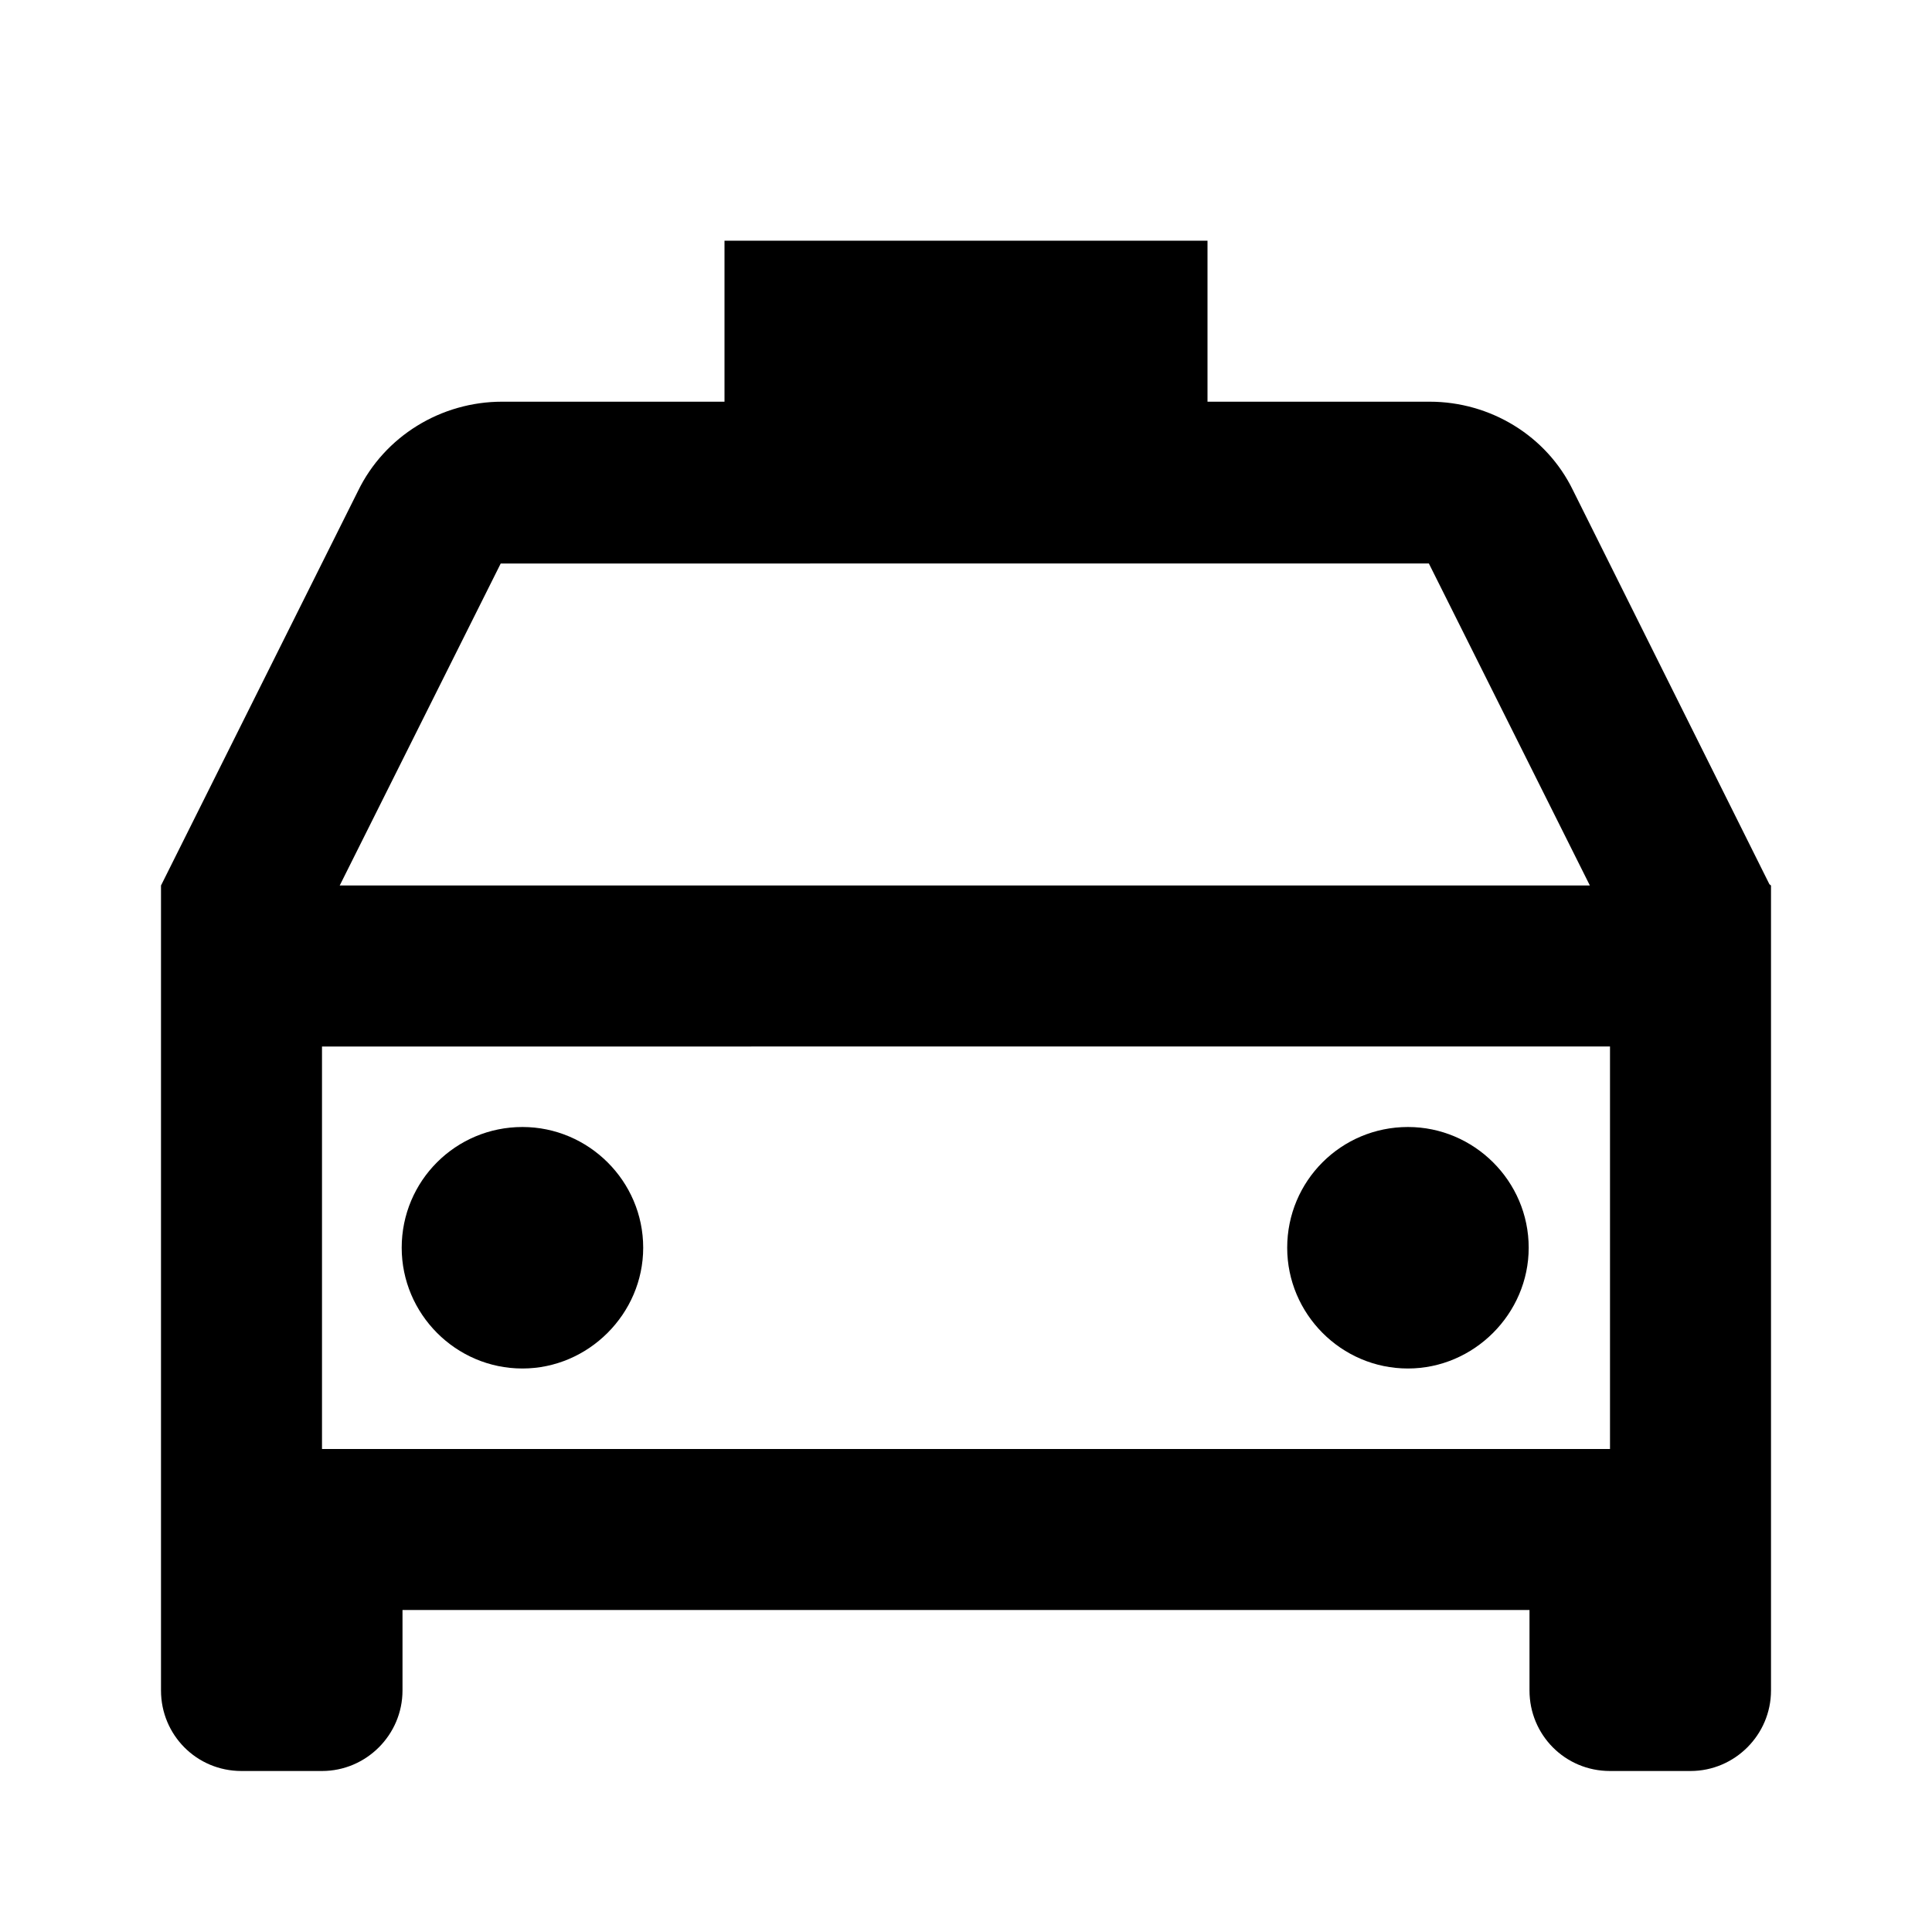 <svg viewBox="0 0 24 24" xmlns="http://www.w3.org/2000/svg"><path fill="none" d="M0 0h24v24H0Z"/><path d="M22 11v10 0c0 .55-.45 1-1 1h-1v0c-.56 0-1-.45-1-1v-1H5v1 0c0 .55-.45 1-1 1H3v0c-.56 0-1-.45-1-1V11l2.447-4.9 0 0c.33-.68 1.03-1.11 1.79-1.11H9v-2h6v2h2.76v0c.75 0 1.45.42 1.78 1.1l2.44 4.894Zm-2 2H4v5h16v-5ZM4.23 11h15.52l-2-4H6.22l-2 4Zm2.26 6v0c-.83 0-1.5-.68-1.5-1.5 0-.83.67-1.5 1.5-1.5v0c.82 0 1.5.67 1.5 1.5 0 .82-.68 1.5-1.5 1.5Zm11 0v0c-.83 0-1.5-.68-1.5-1.5 0-.83.67-1.5 1.5-1.5v0c.82 0 1.5.67 1.5 1.5 0 .82-.68 1.5-1.5 1.5Z"/></svg>
